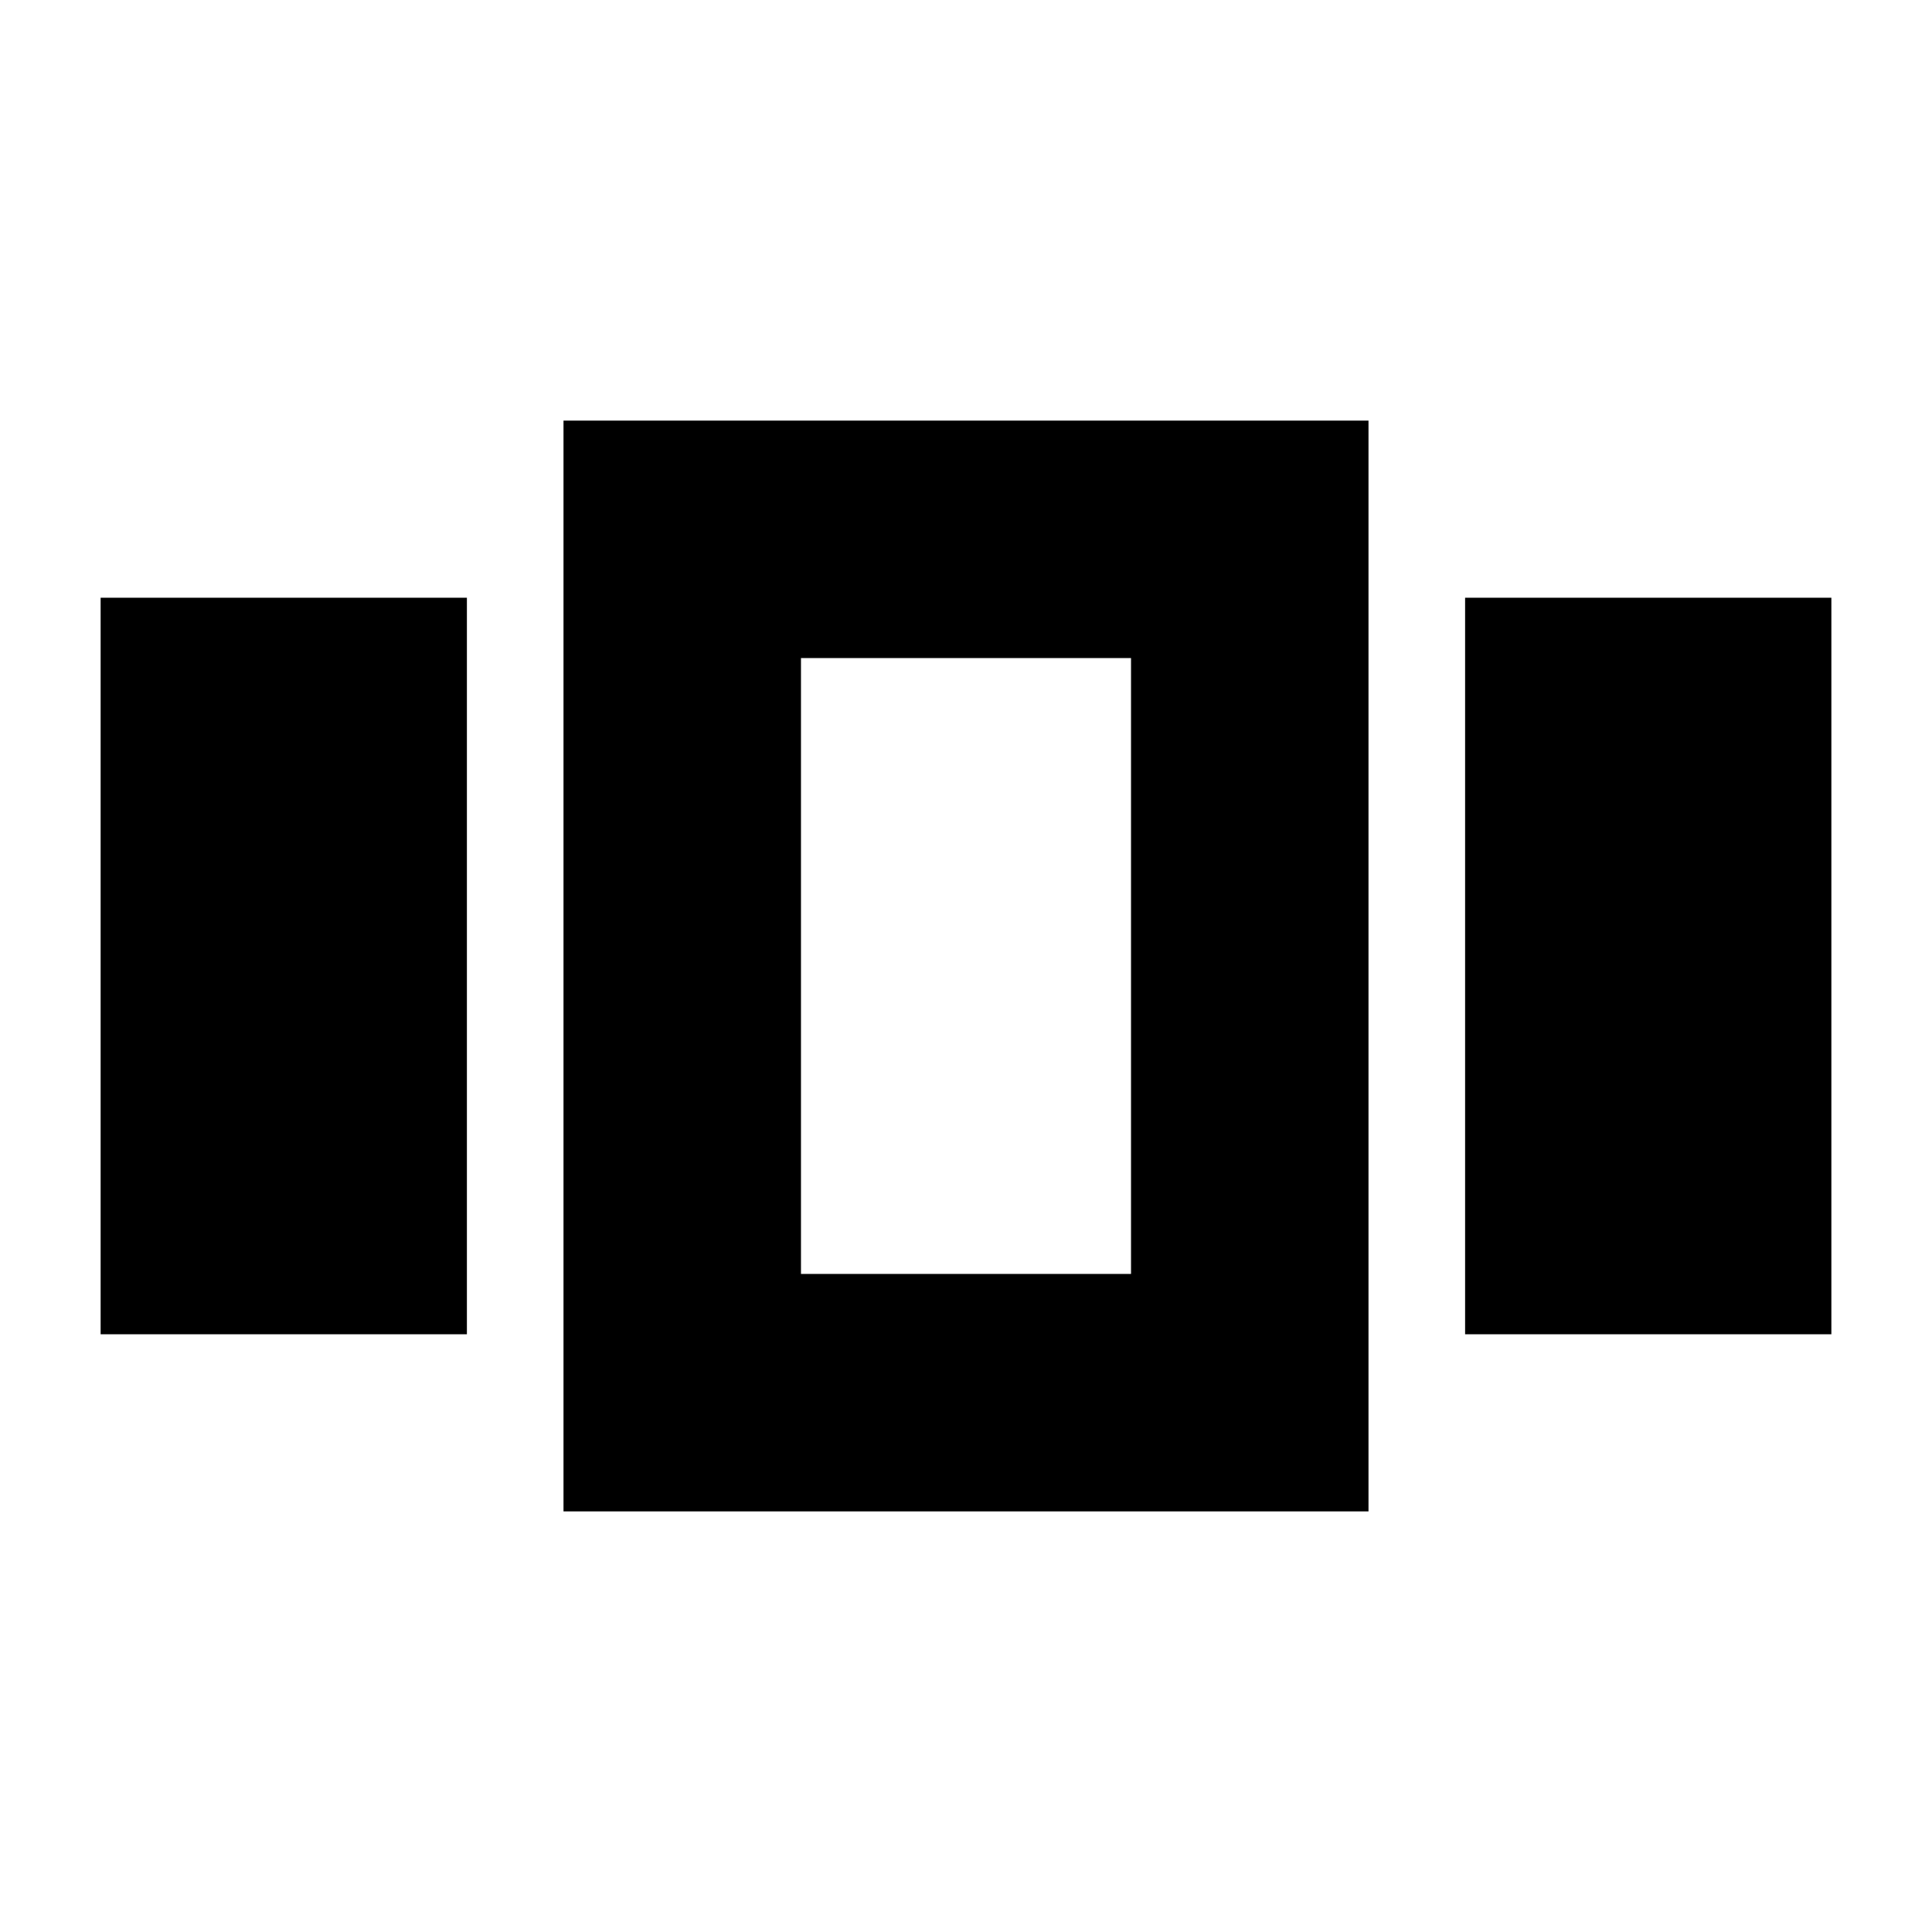 <svg xmlns="http://www.w3.org/2000/svg" height="20" viewBox="0 -960 960 960" width="20"><path d="M50-663h182v366H50v-366Zm230-88h400v542H280v-542Zm118 118v306-306Zm330-30h182v366H728v-366Zm-330 30v306h164v-306H398Z"/></svg>